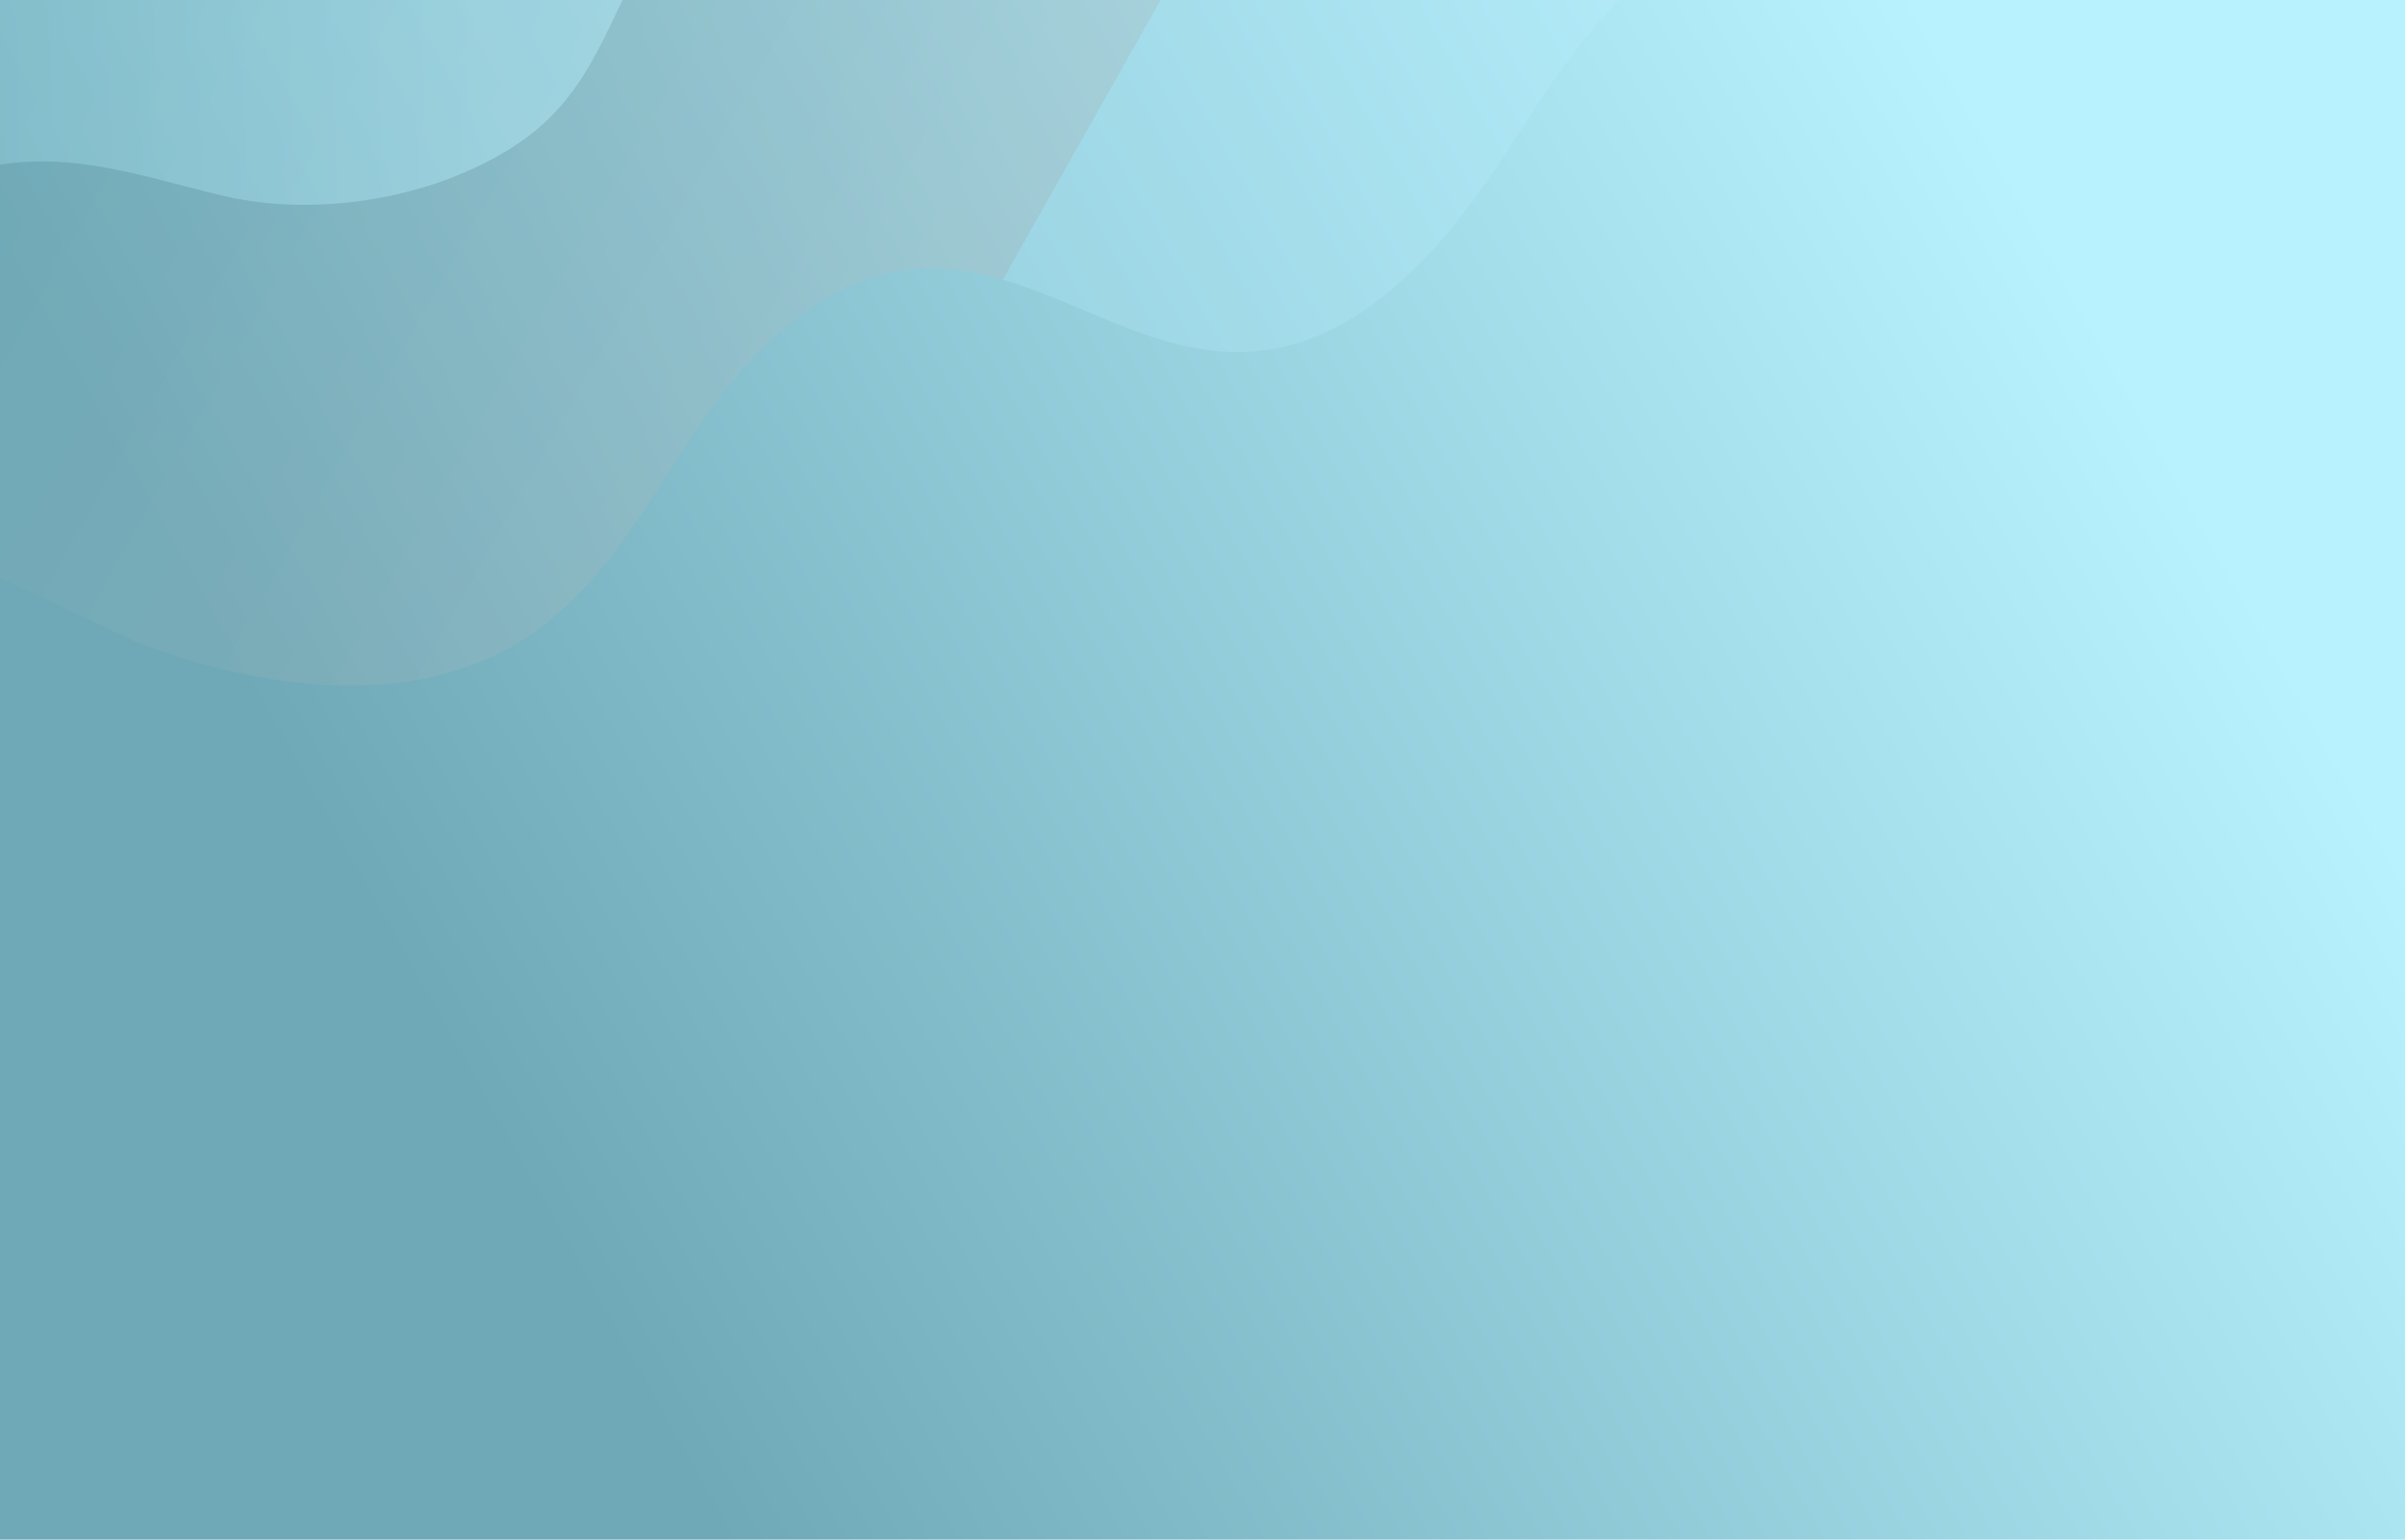 <svg width="328" height="210" viewBox="0 0 328 210" fill="none" xmlns="http://www.w3.org/2000/svg">
<path d="M327.999 0H-0.001V210H327.999V0Z" fill="url(#paint0_linear_158_7700)"/>
<path opacity="0.67" d="M228.407 -6.496C219.126 -0.275 212.265 10.138 206.155 19.682C197.508 33.182 185.604 47.856 168.985 48.033C153.815 48.198 140.664 35.776 125.52 36.631C112.431 37.368 102.339 47.762 95.24 58.25C88.142 68.739 82.06 80.545 71.098 87.39C55.774 96.957 35.252 94.03 18.282 87.444C4.414 80.847 -10.177 73.504 -24.968 69.006C-39.747 64.509 -51.146 67.731 -65.181 68.77V-6.496H228.407Z" fill="url(#paint1_linear_158_7700)" fill-opacity="0.36"/>
<path d="M88.416 -6.496C82.805 2.418 80.999 12.652 70.617 19.603C59.602 26.977 43.533 29.778 30.523 26.723C19.062 24.032 8.933 20.084 -3.269 23.111C-26.726 28.929 -36.281 54.64 -63.227 47.967C-65.76 47.339 -68.172 46.479 -70.436 45.412V-6.496H88.416Z" fill="url(#paint2_linear_158_7700)" fill-opacity="0.4"/>
<defs>
<linearGradient id="paint0_linear_158_7700" x1="1.455" y1="223.49" x2="294.52" y2="58.588" gradientUnits="userSpaceOnUse">
<stop offset="0.271" stop-color="#6FA9B7"/>
<stop offset="1" stop-color="#B9F2FF"/>
</linearGradient>
<linearGradient id="paint1_linear_158_7700" x1="8.226" y1="-6.333" x2="124.758" y2="59.425" gradientUnits="userSpaceOnUse">
<stop offset="0.017" stop-color="#6FA9B7"/>
<stop offset="1" stop-color="#C0C0C0"/>
<stop offset="1" stop-color="#B9F2FF"/>
</linearGradient>
<linearGradient id="paint2_linear_158_7700" x1="-115.564" y1="22.384" x2="65.931" y2="18.236" gradientUnits="userSpaceOnUse">
<stop offset="0.017" stop-color="#6FA9B7"/>
<stop offset="1" stop-color="#B9F2FF"/>
</linearGradient>
</defs>
</svg>
